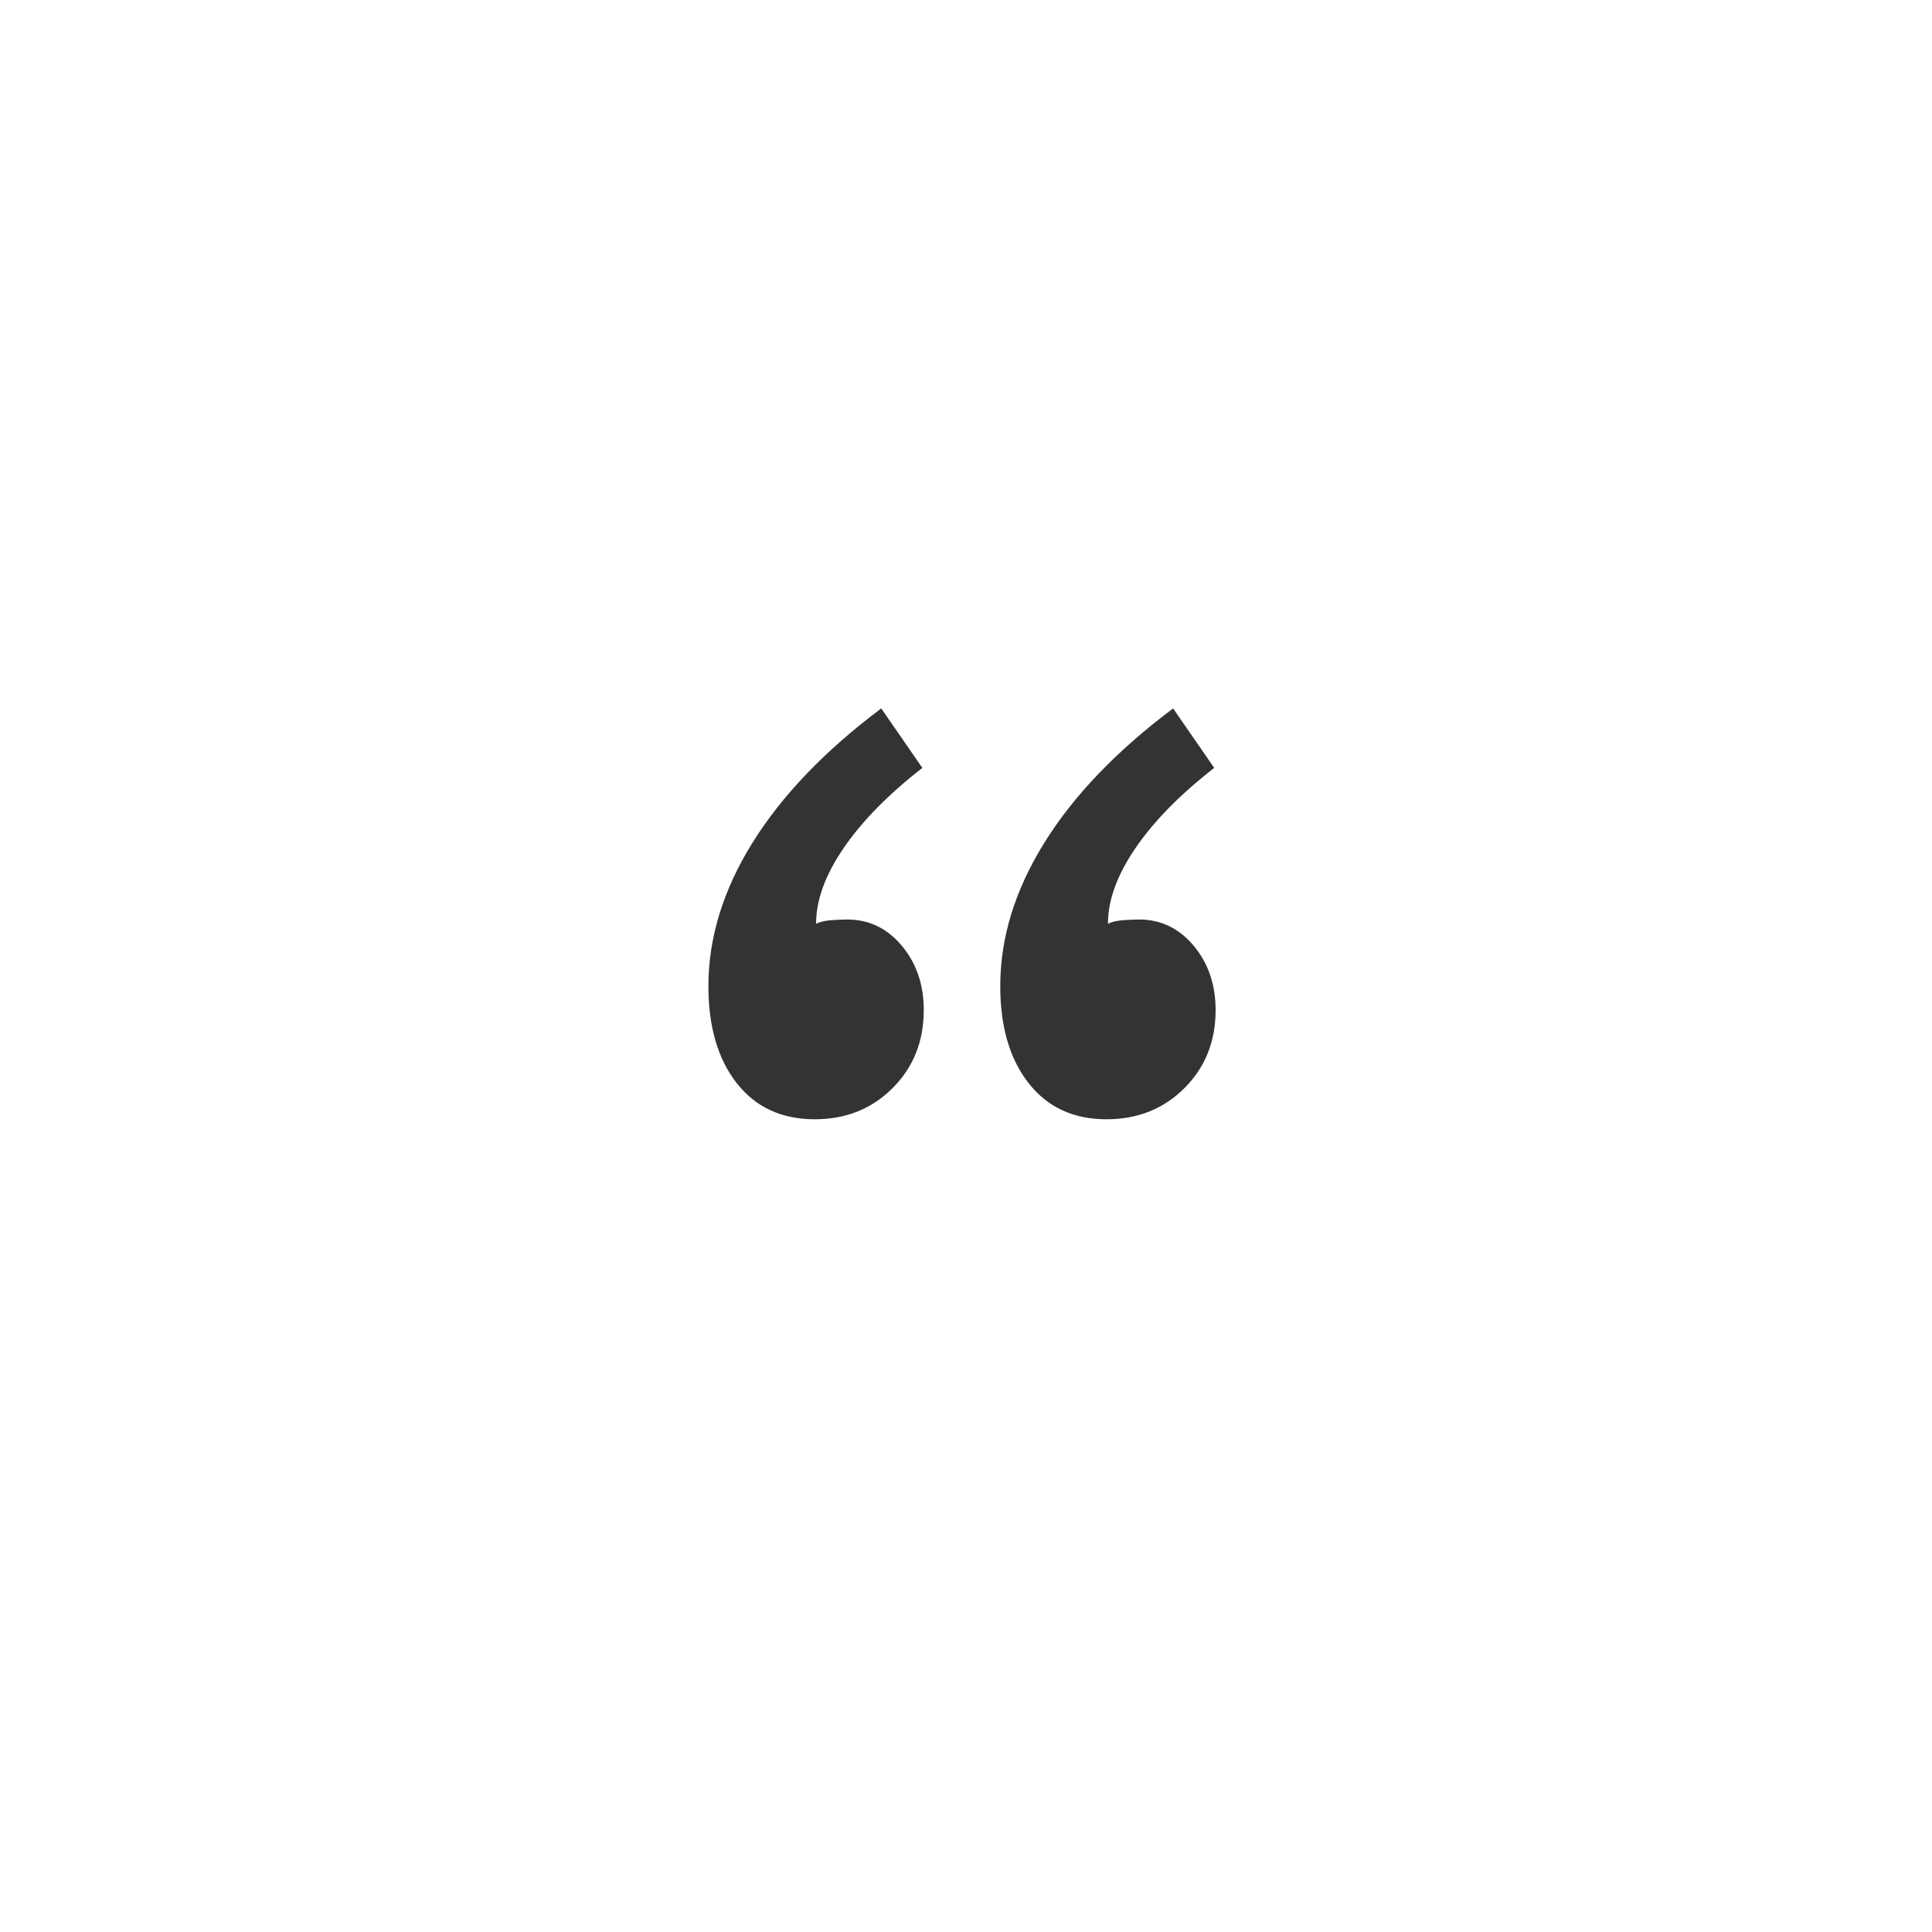 <?xml version="1.0" encoding="UTF-8"?>
<svg width="30px" height="30px" viewBox="0 0 30 30" version="1.1" xmlns="http://www.w3.org/2000/svg" xmlns:xlink="http://www.w3.org/1999/xlink">
    <!-- Generator: Sketch 48.2 (47327) - http://www.bohemiancoding.com/sketch -->
    <title>quote</title>
    <desc>Created with Sketch.</desc>
    <defs></defs>
    <g id="Icons" stroke="none" stroke-width="1" fill="none" fill-rule="evenodd">
        <g id="quote" fill="#333333">
            <path d="M18.854,11.924 C18.326,12.335 17.919,12.749 17.633,13.167 C17.347,13.585 17.204,13.977 17.204,14.344 C17.263,14.315 17.34,14.296 17.435,14.289 C17.53,14.282 17.615,14.278 17.688,14.278 C18.025,14.278 18.308,14.414 18.535,14.685 C18.762,14.956 18.876,15.29 18.876,15.686 C18.876,16.17 18.715,16.573 18.392,16.896 C18.069,17.219 17.666,17.38 17.182,17.38 C16.669,17.38 16.265,17.193 15.972,16.819 C15.679,16.445 15.532,15.943 15.532,15.312 C15.532,14.564 15.759,13.823 16.214,13.09 C16.669,12.357 17.336,11.66 18.216,11 L18.854,11.924 Z M14.322,11.924 C13.794,12.335 13.387,12.749 13.101,13.167 C12.815,13.585 12.672,13.977 12.672,14.344 C12.731,14.315 12.808,14.296 12.903,14.289 C12.998,14.282 13.083,14.278 13.156,14.278 C13.493,14.278 13.776,14.414 14.003,14.685 C14.23,14.956 14.344,15.29 14.344,15.686 C14.344,16.17 14.183,16.573 13.86,16.896 C13.537,17.219 13.134,17.38 12.65,17.38 C12.137,17.38 11.733,17.193 11.44,16.819 C11.147,16.445 11,15.943 11,15.312 C11,14.564 11.227,13.823 11.682,13.09 C12.137,12.357 12.804,11.66 13.684,11 L14.322,11.924 Z" id="“"></path>
        </g>
    </g>
</svg>
